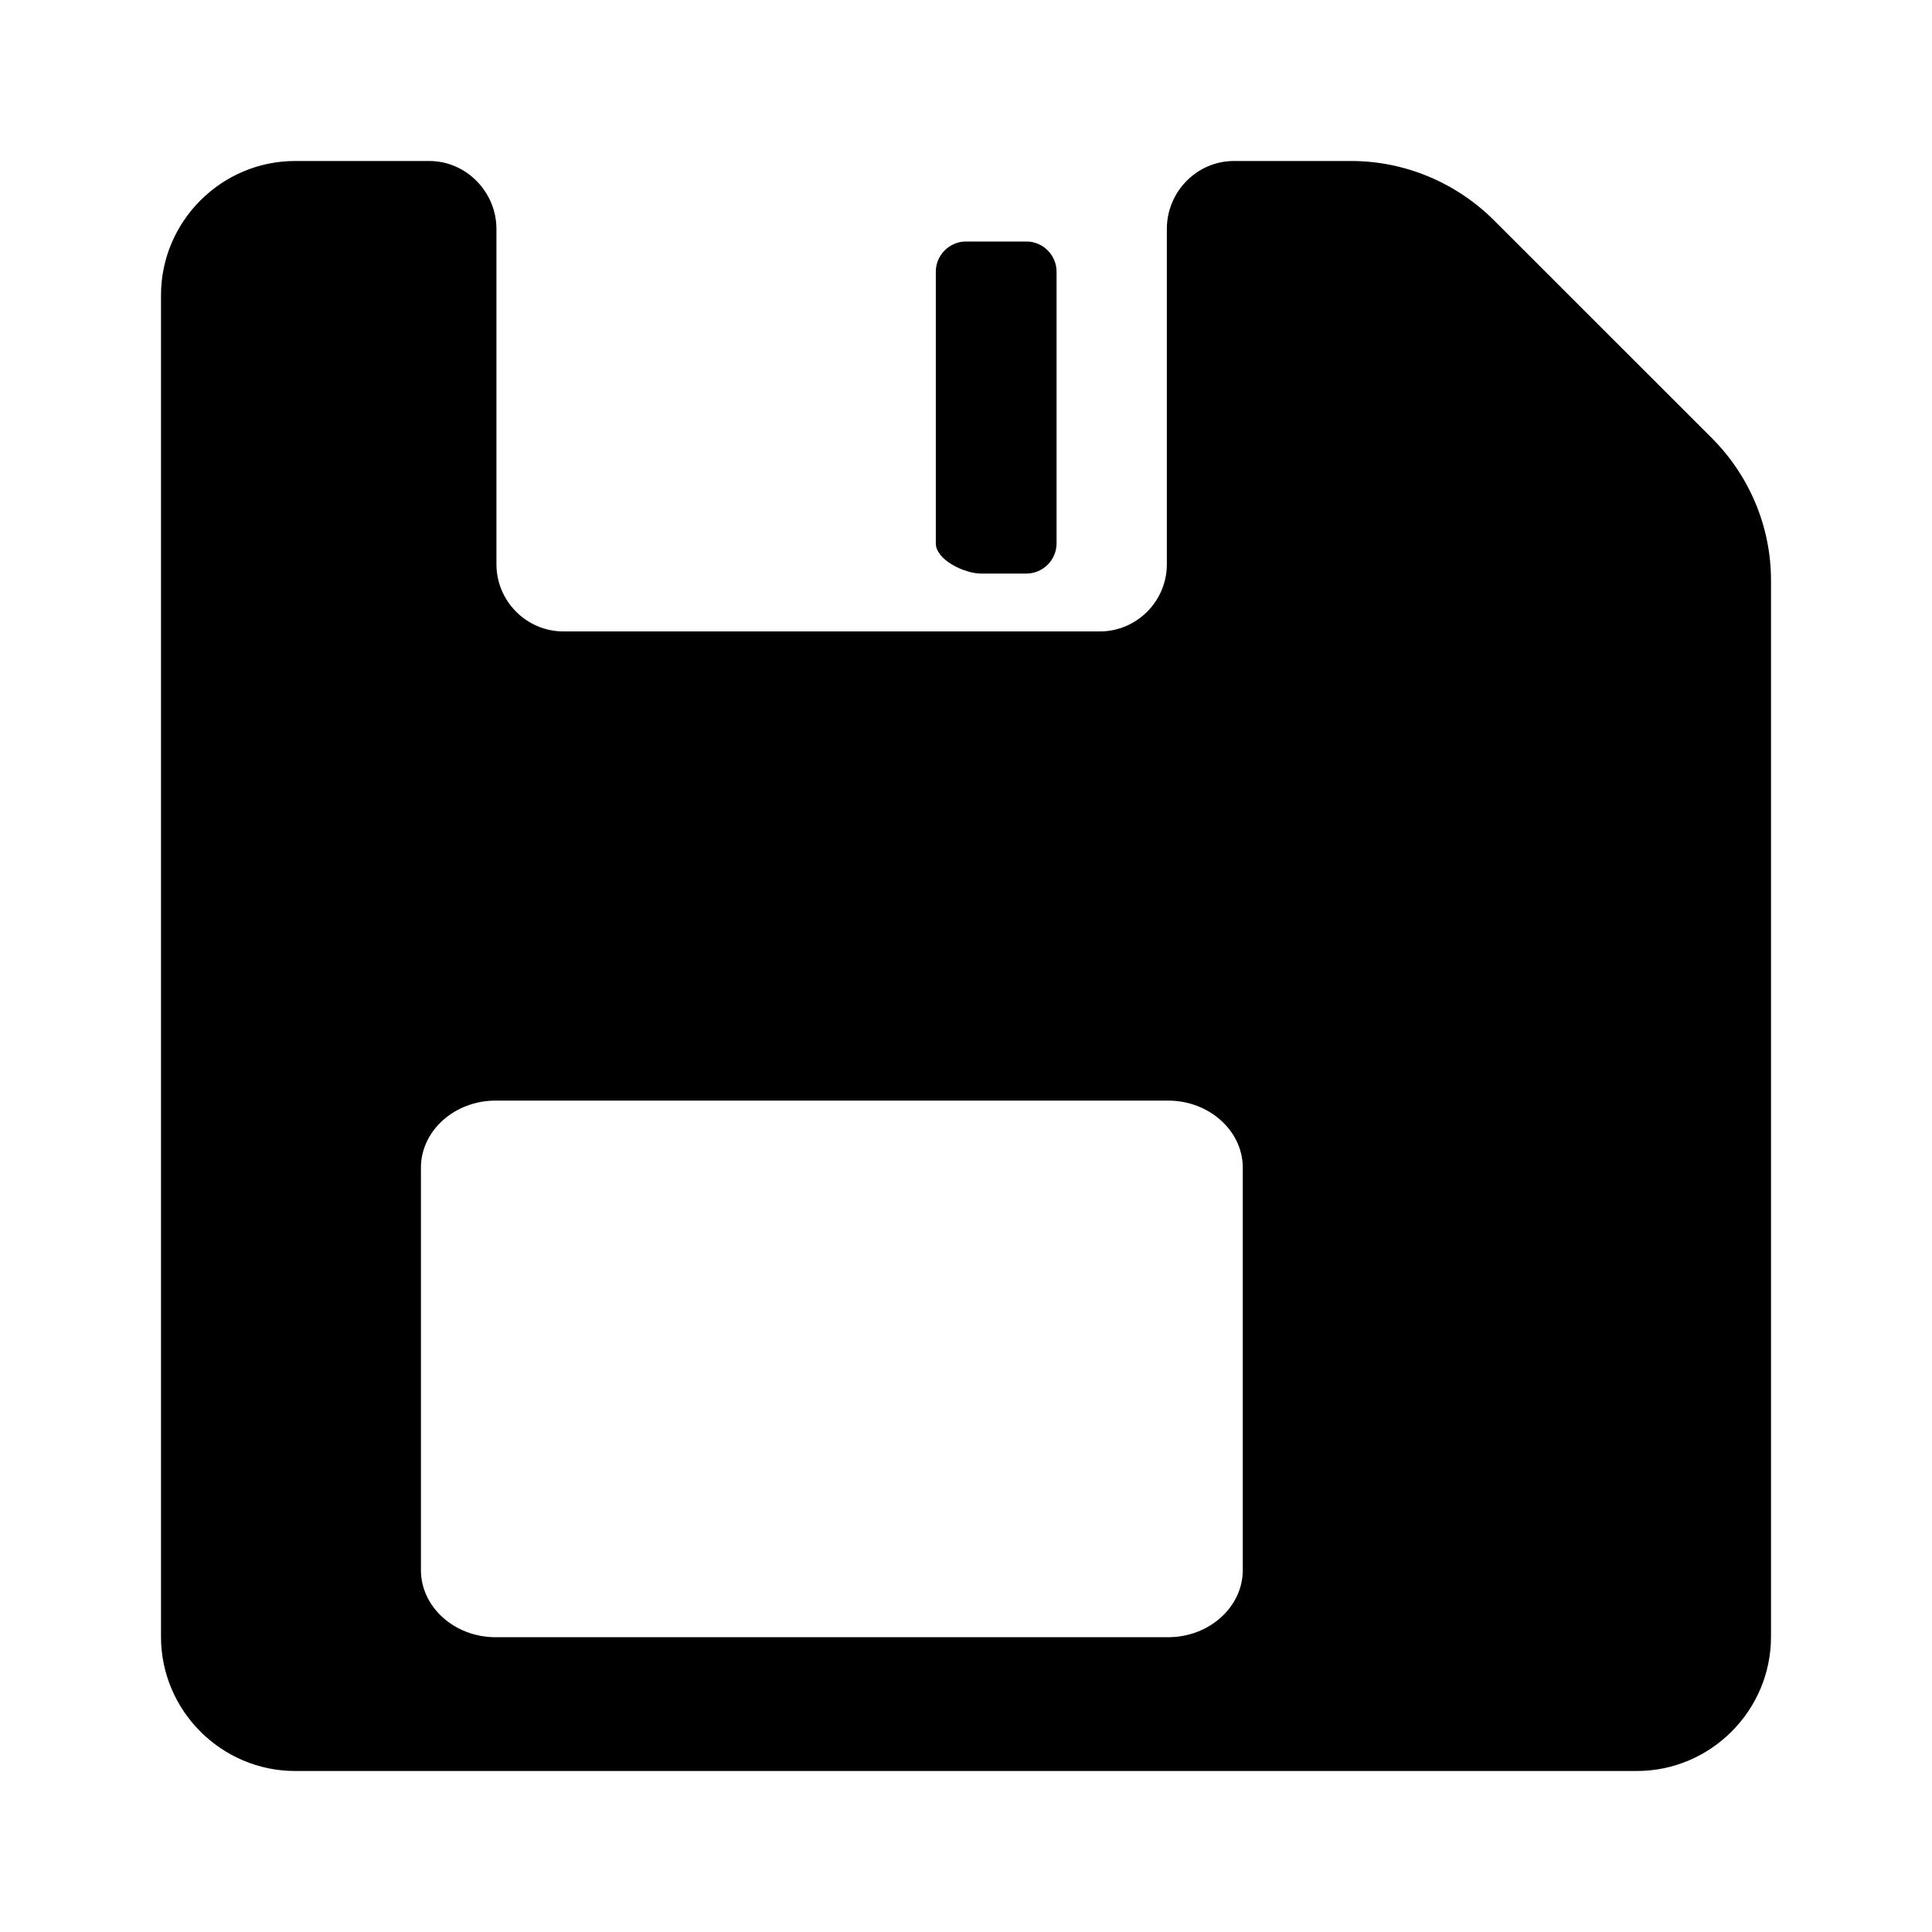 <svg width="24" height="24" viewBox="0 0 24 24" fill="none" xmlns="http://www.w3.org/2000/svg">
<path d="M12.75 3H12C11.794 3 11.625 3.169 11.625 3.375V6.75C11.625 6.956 11.981 7.125 12.188 7.125H12.75C12.956 7.125 13.125 6.956 13.125 6.75V3.375C13.125 3.169 12.956 3 12.75 3Z" fill="currentColor"/>
<path d="M21.266 5.443L18.562 2.74C18.094 2.271 17.453 2 16.787 2H15.328C14.87 2 14.495 2.38 14.495 2.844V7.01C14.495 7.469 14.12 7.844 13.662 7.844H7C6.542 7.844 6.167 7.469 6.167 7.01V2.844C6.167 2.385 5.792 2 5.333 2H3.667C2.75 2 2 2.75 2 3.667V20.333C2 21.25 2.75 22 3.667 22H20.333C21.25 22 22 21.25 22 20.333V7.208C22 6.547 21.734 5.911 21.266 5.443ZM15.438 19.505C15.438 19.963 15.021 20.338 14.51 20.338H6.156C5.646 20.338 5.229 19.963 5.229 19.505V14.505C5.229 14.047 5.646 13.672 6.156 13.672H14.51C15.021 13.672 15.438 14.047 15.438 14.505V19.505V19.505Z" fill="currentColor"/>
</svg>
